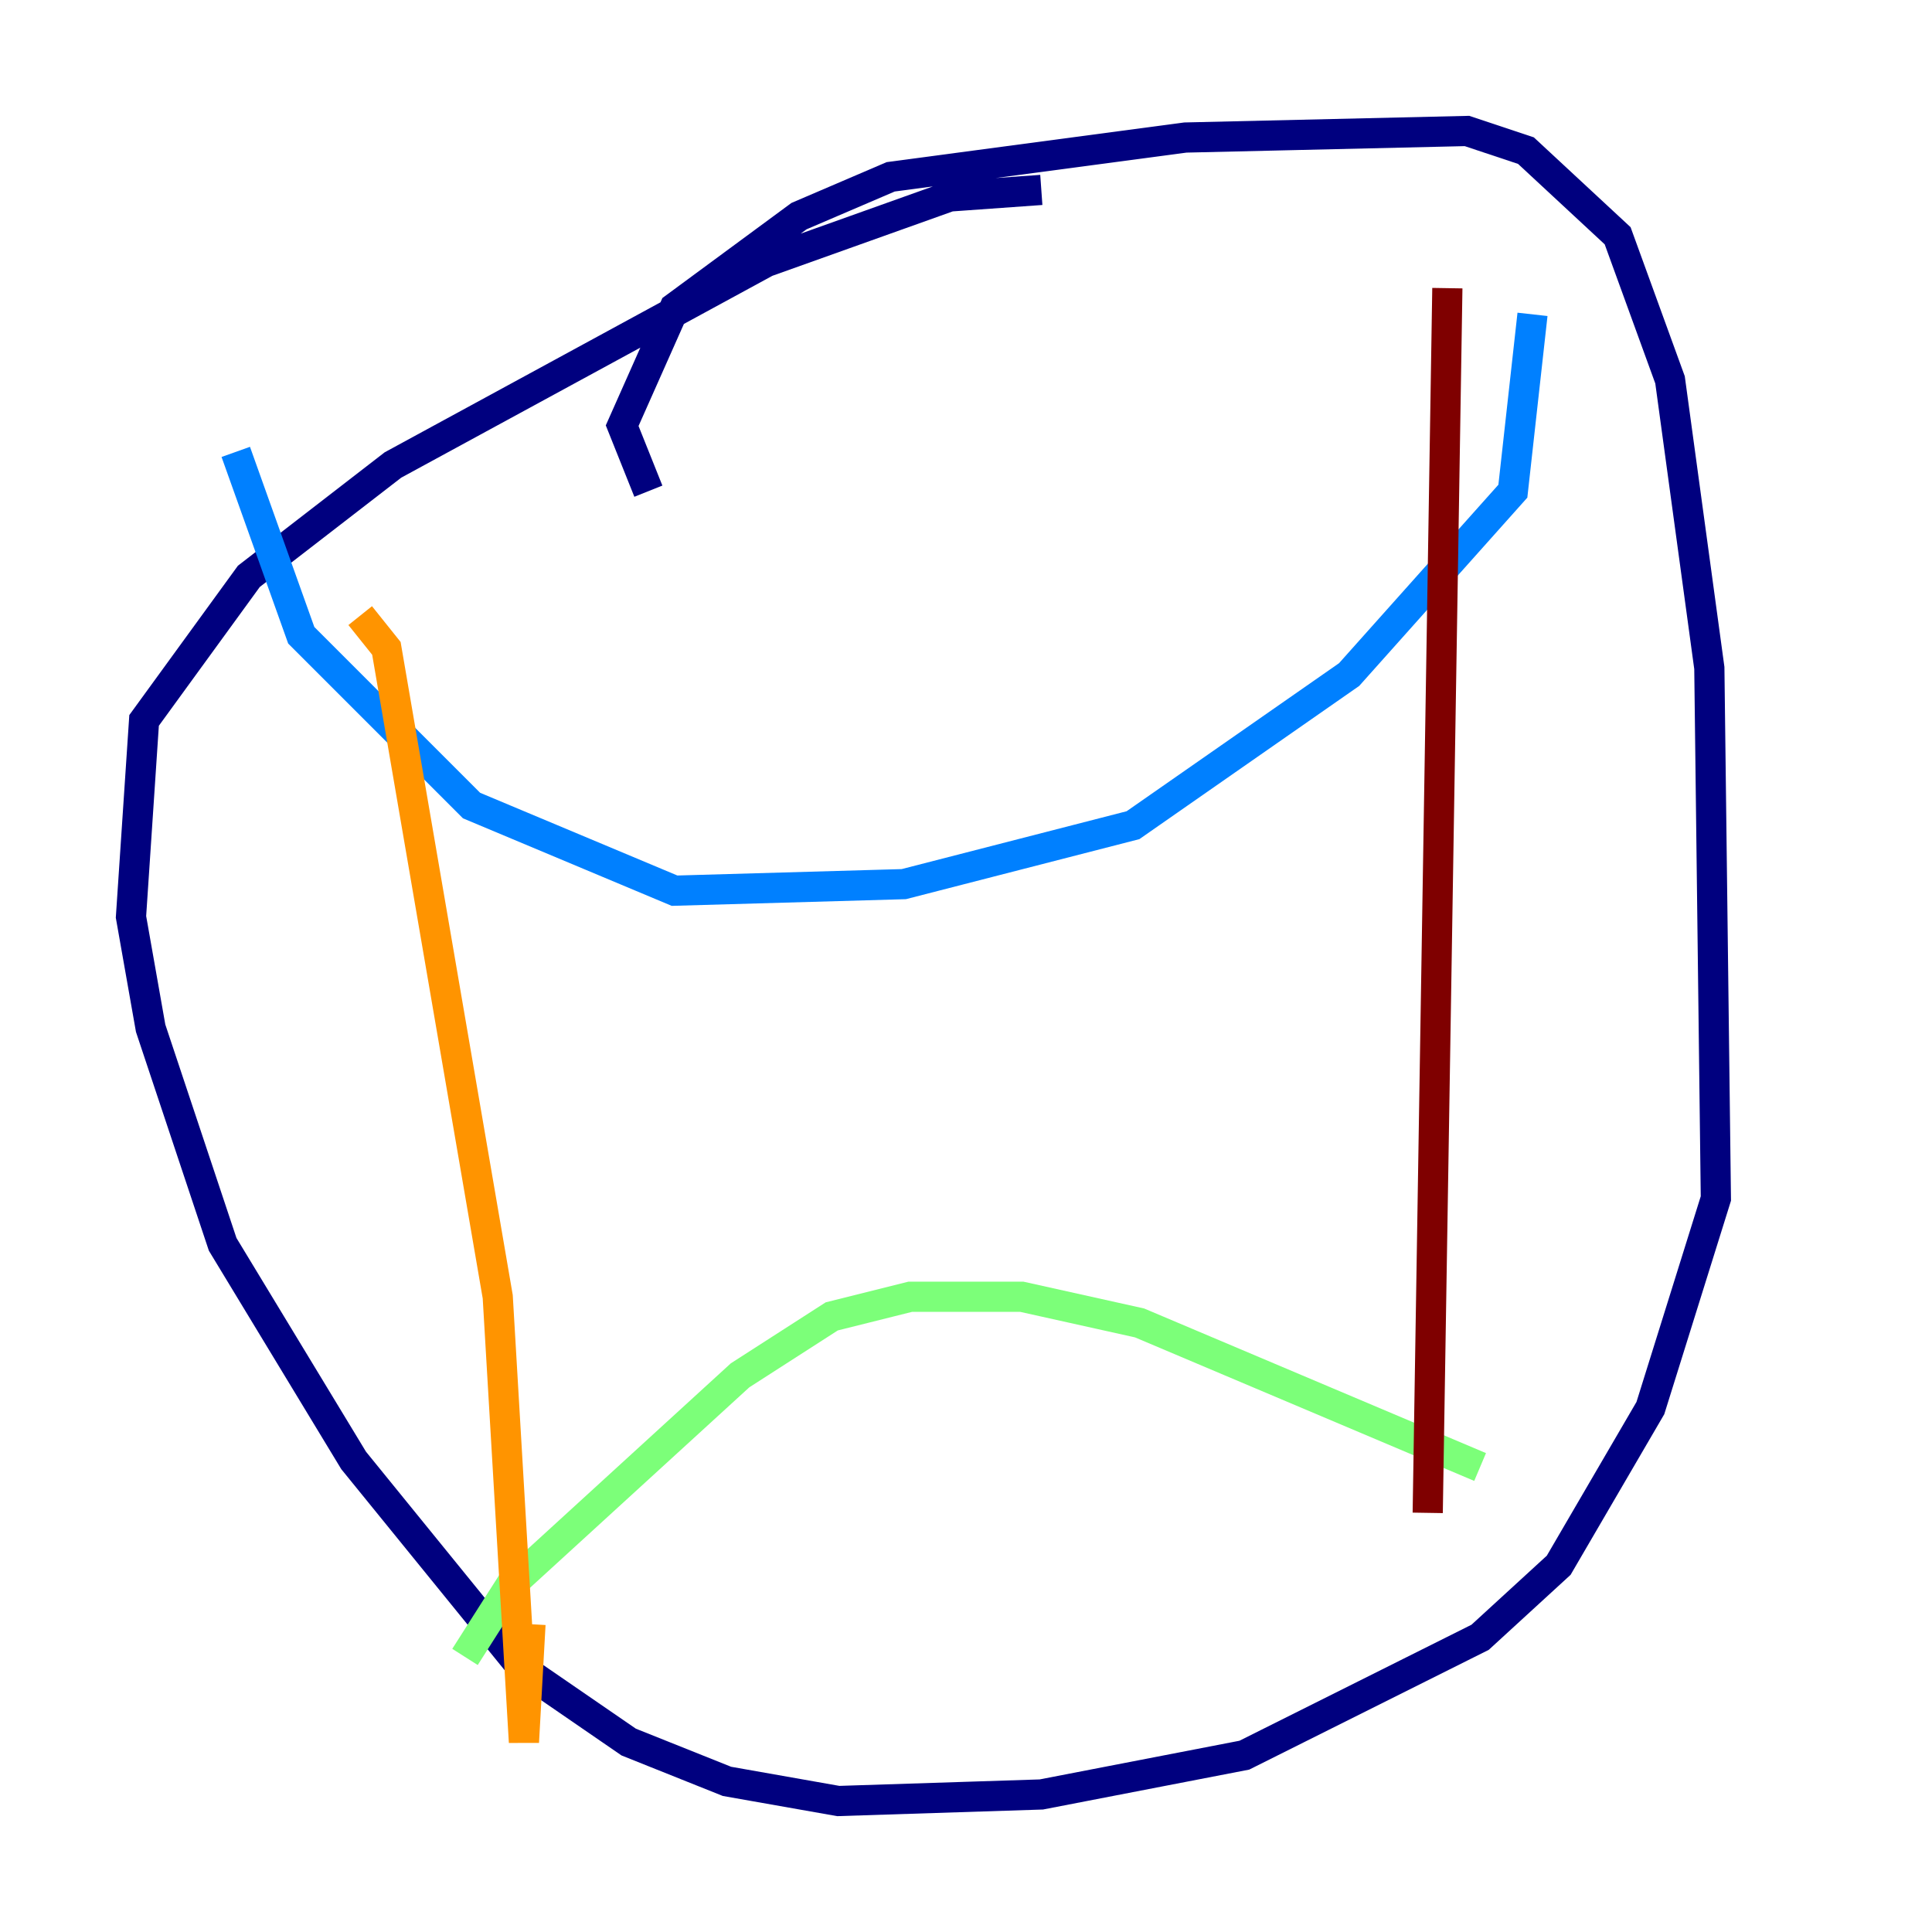 <?xml version="1.0" encoding="utf-8" ?>
<svg baseProfile="tiny" height="128" version="1.2" viewBox="0,0,128,128" width="128" xmlns="http://www.w3.org/2000/svg" xmlns:ev="http://www.w3.org/2001/xml-events" xmlns:xlink="http://www.w3.org/1999/xlink"><defs /><polyline fill="none" points="42.956,32.542 41.22,28.203 44.691,20.393 52.936,14.319 59.01,11.715 78.536,9.112 97.193,8.678 101.098,9.98 107.173,15.62 110.644,25.166 113.248,44.258 113.681,79.403 109.342,93.288 103.268,103.702 98.061,108.475 82.441,116.285 68.99,118.888 55.539,119.322 48.163,118.02 41.654,115.417 34.712,110.644 23.43,96.759 14.752,82.441 9.98,68.122 8.678,60.746 9.546,47.729 16.488,38.183 26.034,30.807 50.766,17.356 62.915,13.017 68.99,12.583" stroke="#00007f" stroke-width="2" /><polyline fill="none" points="101.532,20.827 100.231,32.542 89.383,44.691 75.064,54.671 59.878,58.576 44.691,59.01 31.241,53.37 19.959,42.088 15.62,29.939" stroke="#0080ff" stroke-width="2" /><polyline fill="none" points="98.061,97.193 75.498,87.647 67.688,85.912 60.312,85.912 55.105,87.214 49.031,91.119 33.844,105.003 30.807,109.776" stroke="#7cff79" stroke-width="2" /><polyline fill="none" points="23.864,40.786 25.6,42.956 32.976,85.912 34.712,115.417 35.146,107.607" stroke="#ff9400" stroke-width="2" /><polyline fill="none" points="95.891,19.091 94.59,100.231" stroke="#7f0000" stroke-width="2" /></svg>